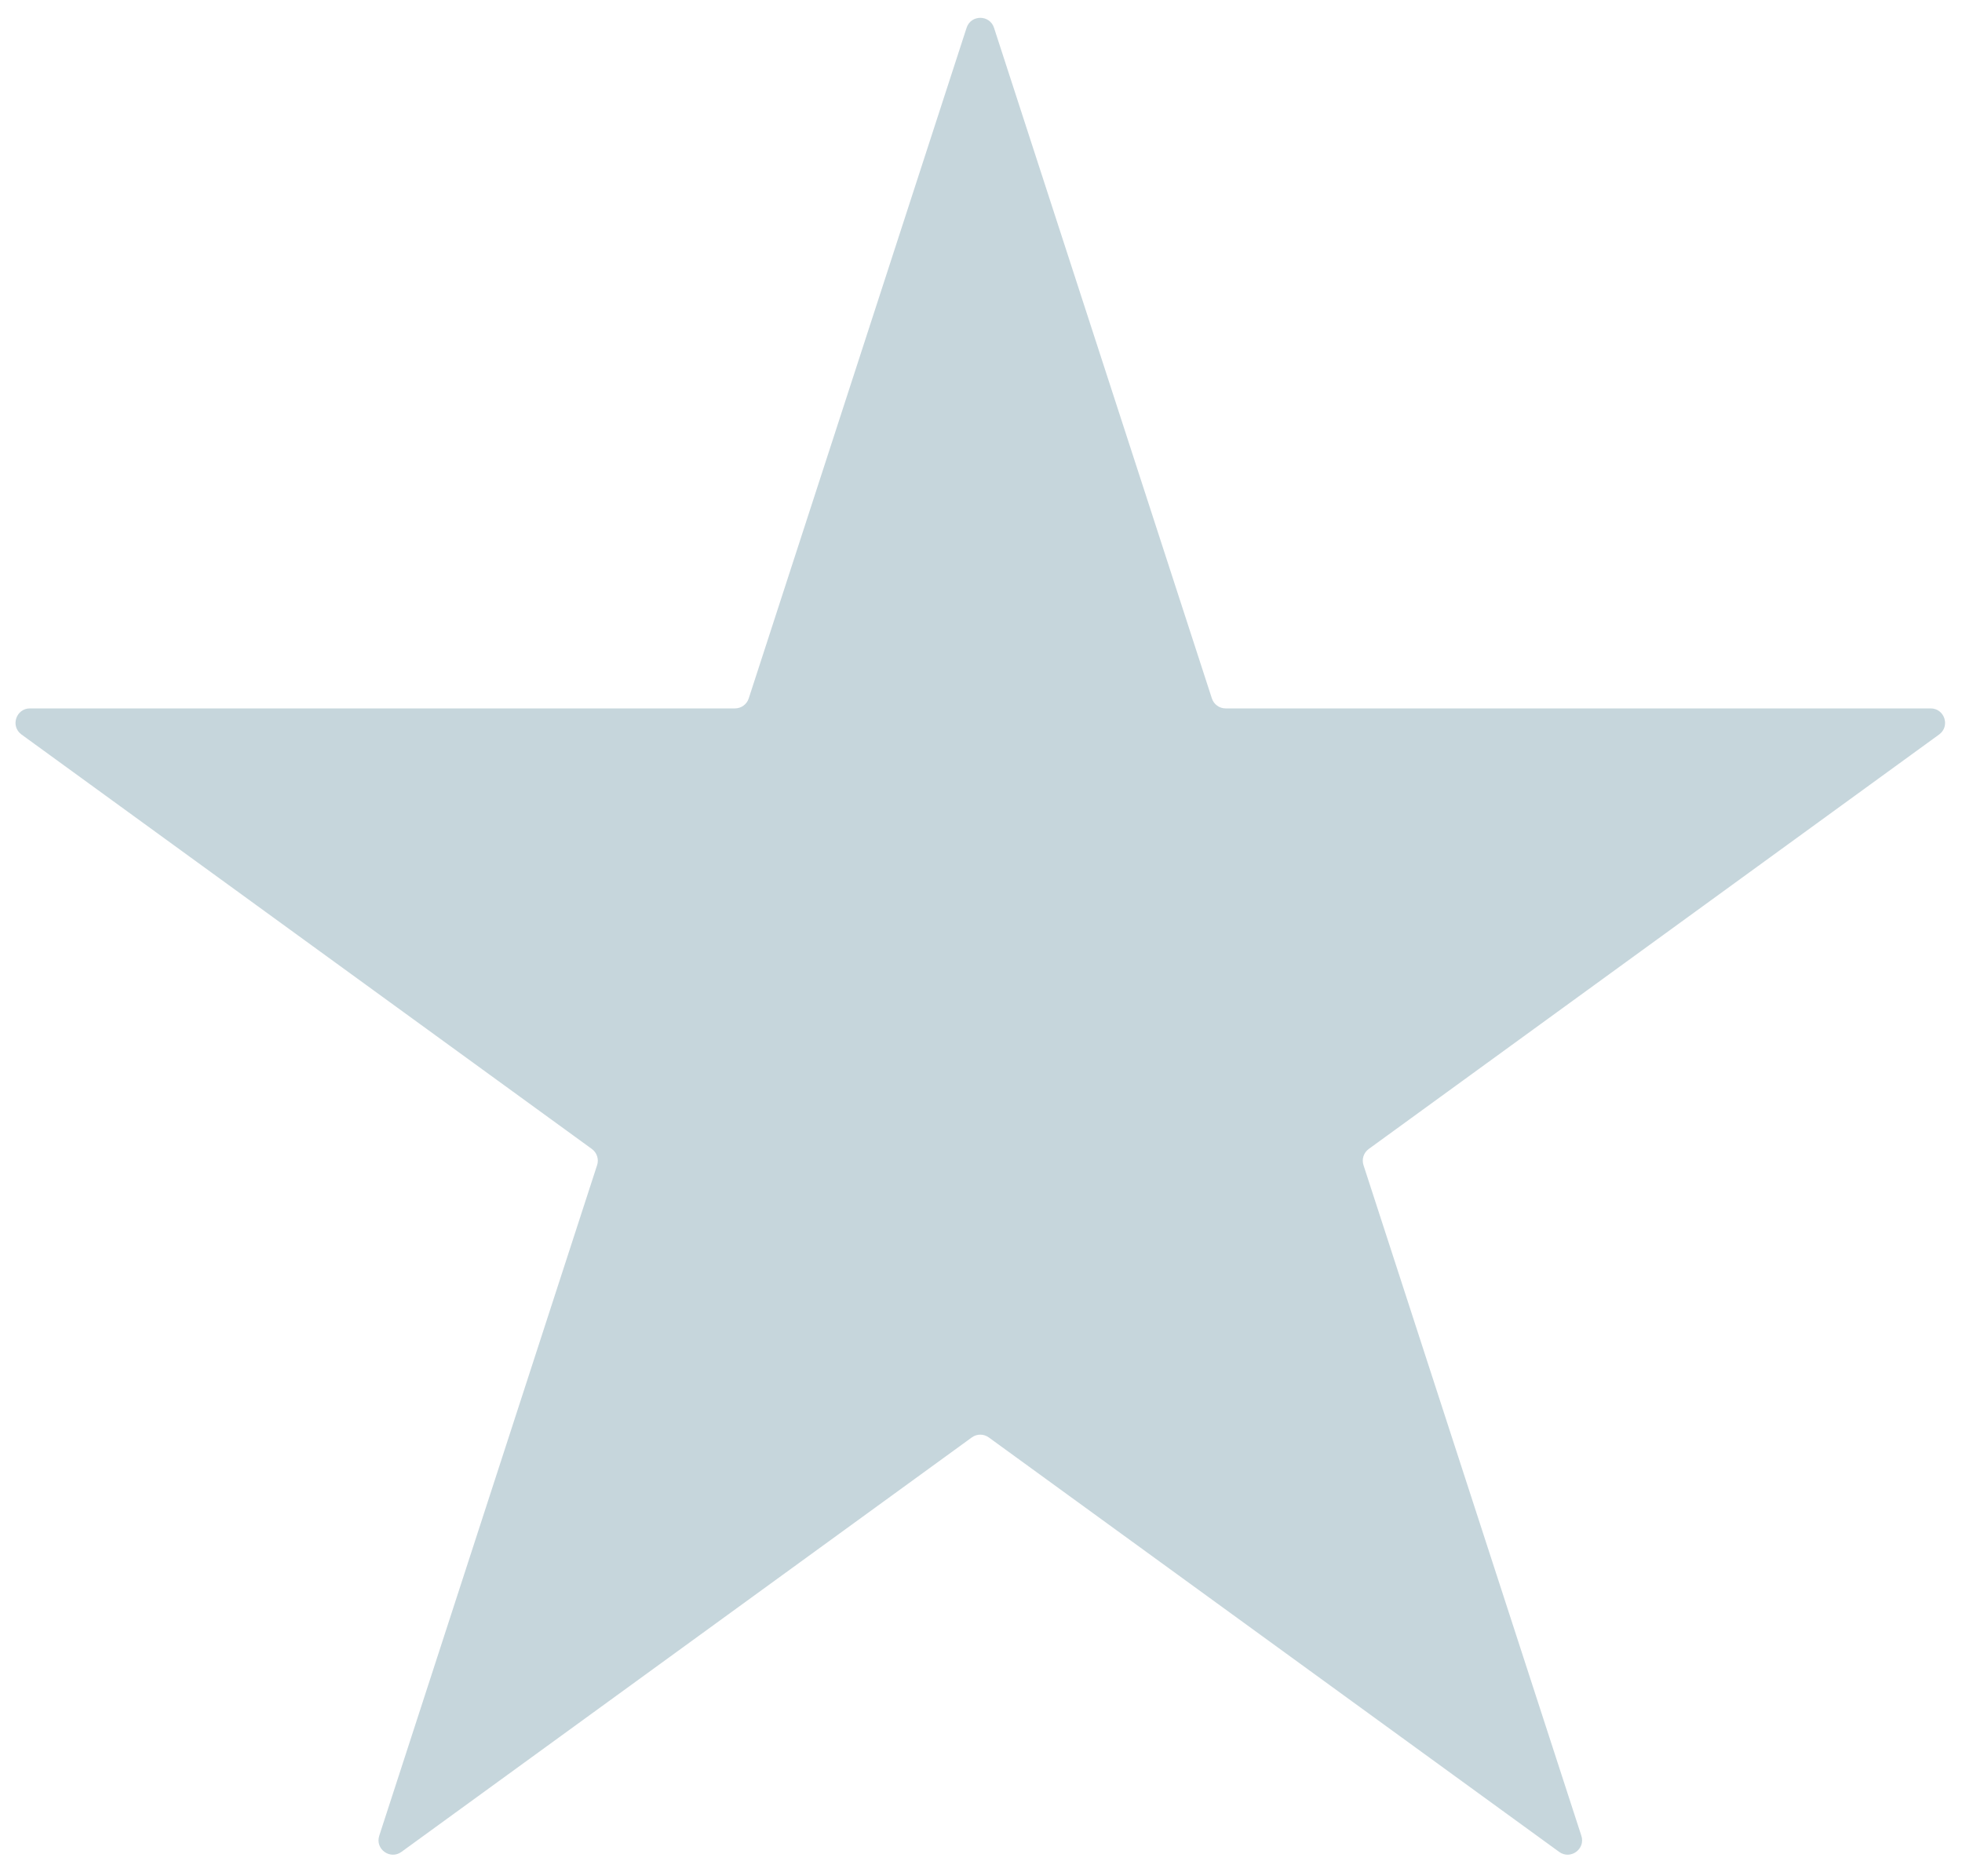 <svg width="136" height="130" viewBox="0 0 136 130" fill="none" xmlns="http://www.w3.org/2000/svg">
<g filter="url(#filter0_f_254_20)">
<path d="M67.001 1.927C67.3 1.006 68.603 1.006 68.903 1.927L84.004 48.405C84.138 48.817 84.522 49.096 84.955 49.096H133.826C134.794 49.096 135.197 50.336 134.413 50.905L94.877 79.63C94.526 79.885 94.379 80.336 94.513 80.748L109.615 127.227C109.914 128.148 108.86 128.914 108.076 128.345L68.539 99.62C68.189 99.365 67.714 99.365 67.364 99.62L27.827 128.345C27.043 128.914 25.989 128.148 26.288 127.227L41.39 80.748C41.524 80.336 41.377 79.885 41.027 79.63L1.49 50.905C0.706 50.336 1.109 49.096 2.078 49.096H50.948C51.381 49.096 51.765 48.817 51.899 48.405L67.001 1.927Z" fill="#1F5E77" fill-opacity="0.25"/>
</g>
<defs>
<filter id="filter0_f_254_20" x="0.076" y="0.236" width="135.752" height="129.304" filterUnits="userSpaceOnUse" color-interpolation-filters="sRGB">
<feFlood flood-opacity="0" result="BackgroundImageFix"/>
<feBlend mode="normal" in="SourceGraphic" in2="BackgroundImageFix" result="shape"/>
<feGaussianBlur stdDeviation="0.5" result="effect1_foregroundBlur_254_20"/>
</filter>
</defs>
</svg>
